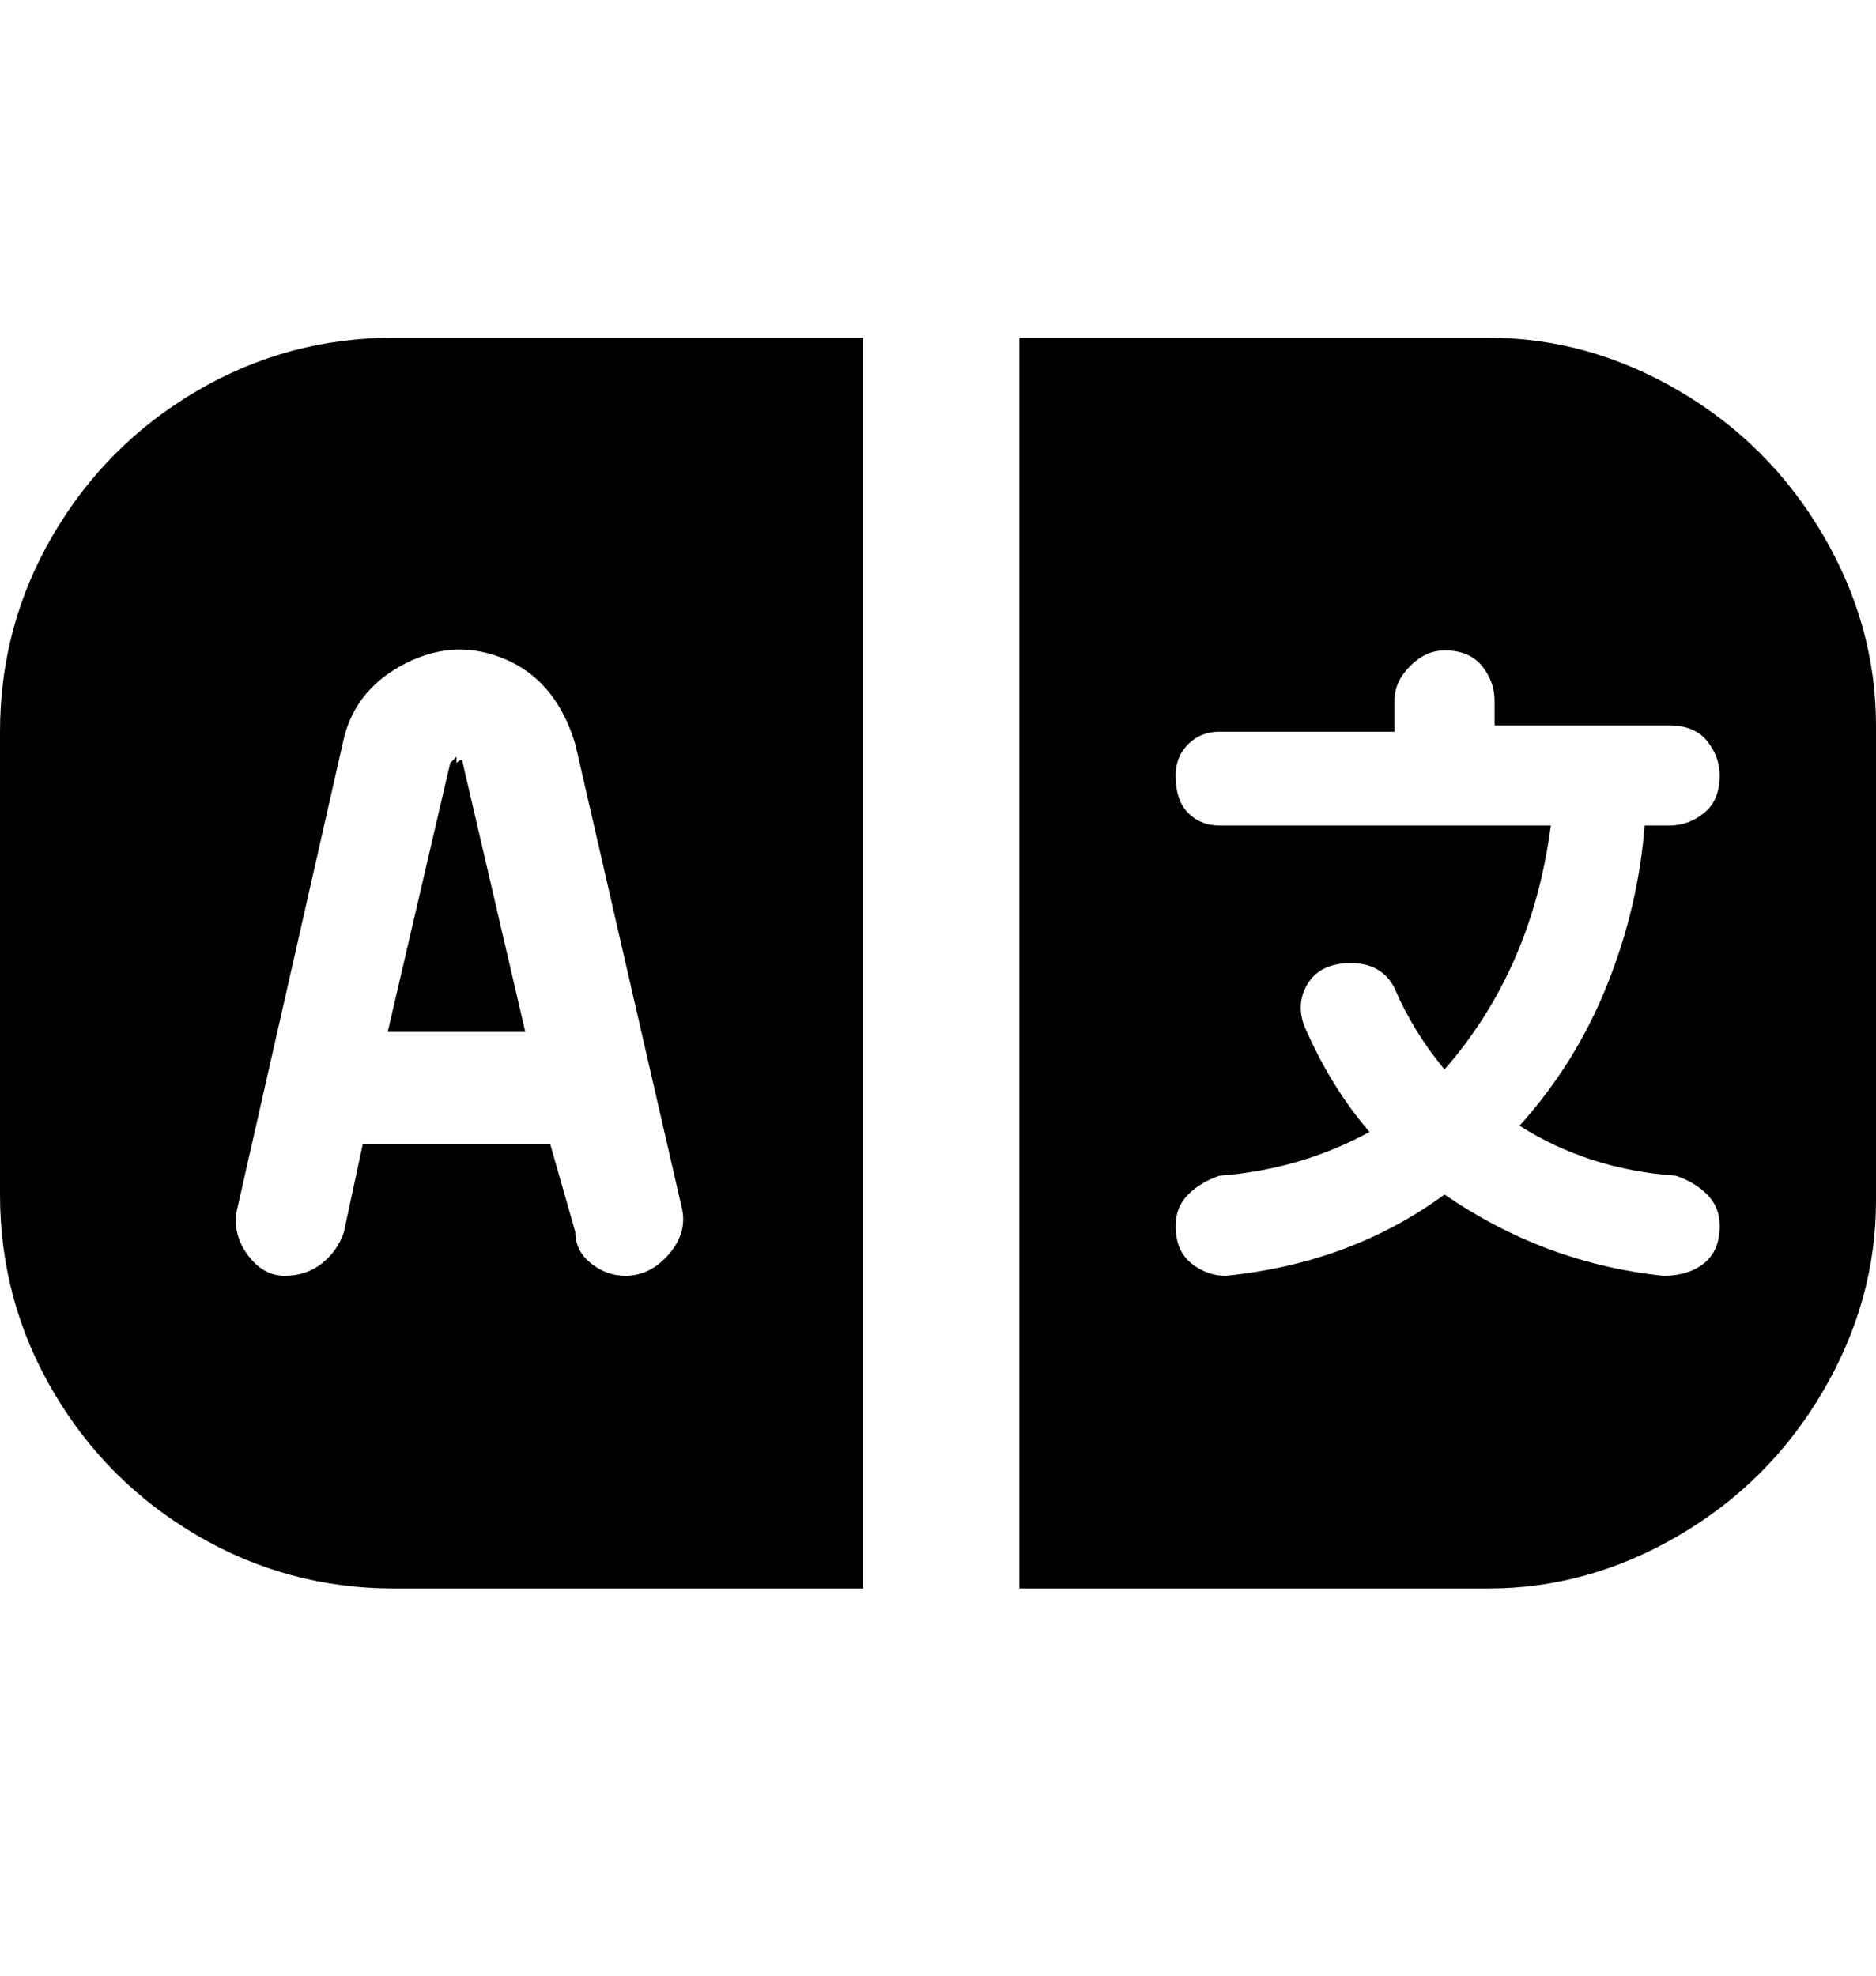 <svg viewBox="0 0 300 316" xmlns="http://www.w3.org/2000/svg"><path d="M73 121l-1 1-10 43h22l-10-43q0-1-1 0v-1zm165-67h-75v200h75q16 0 30.5-8.5t23-23Q300 208 300 192v-76q0-16-8.5-30.5t-23-23Q254 54 238 54zm37 70q0 4-2.5 6t-5.5 2h-4q-1 13-6 25.5T243 180q11 7 25 8 3 1 5 3t2 5q0 4-2.5 6t-6.5 2q-19-2-35-13-15 11-35 13-3 0-5.5-2t-2.5-6q0-3 2-5t5-3q13-1 24-7-6-7-10-16-2-4 0-7.5t7-3.5q5 0 7 4 3 7 8 13 14-16 17-39h-53q-3 0-5-2t-2-6q0-3 2-5t5-2h28v-5q0-3 2.5-5.5t5.5-2.5q4 0 6 2.5t2 5.5v4h28q4 0 6 2.5t2 5.5zM138 54H63q-17 0-31.5 8.5t-23 23Q0 100 0 117v74q0 17 8.5 31.5t23 23Q46 254 63 254h75V54zm-38 150q-3 0-5.5-2t-2.5-5l-4-14H58l-3 14q-1 3-3.5 5t-6 2q-3.5 0-6-3.5T38 193l17-75q2-8 10-12t16-.5q8 3.5 11 13.5l17 74q1 4-2 7.5t-7 3.5z"/></svg>